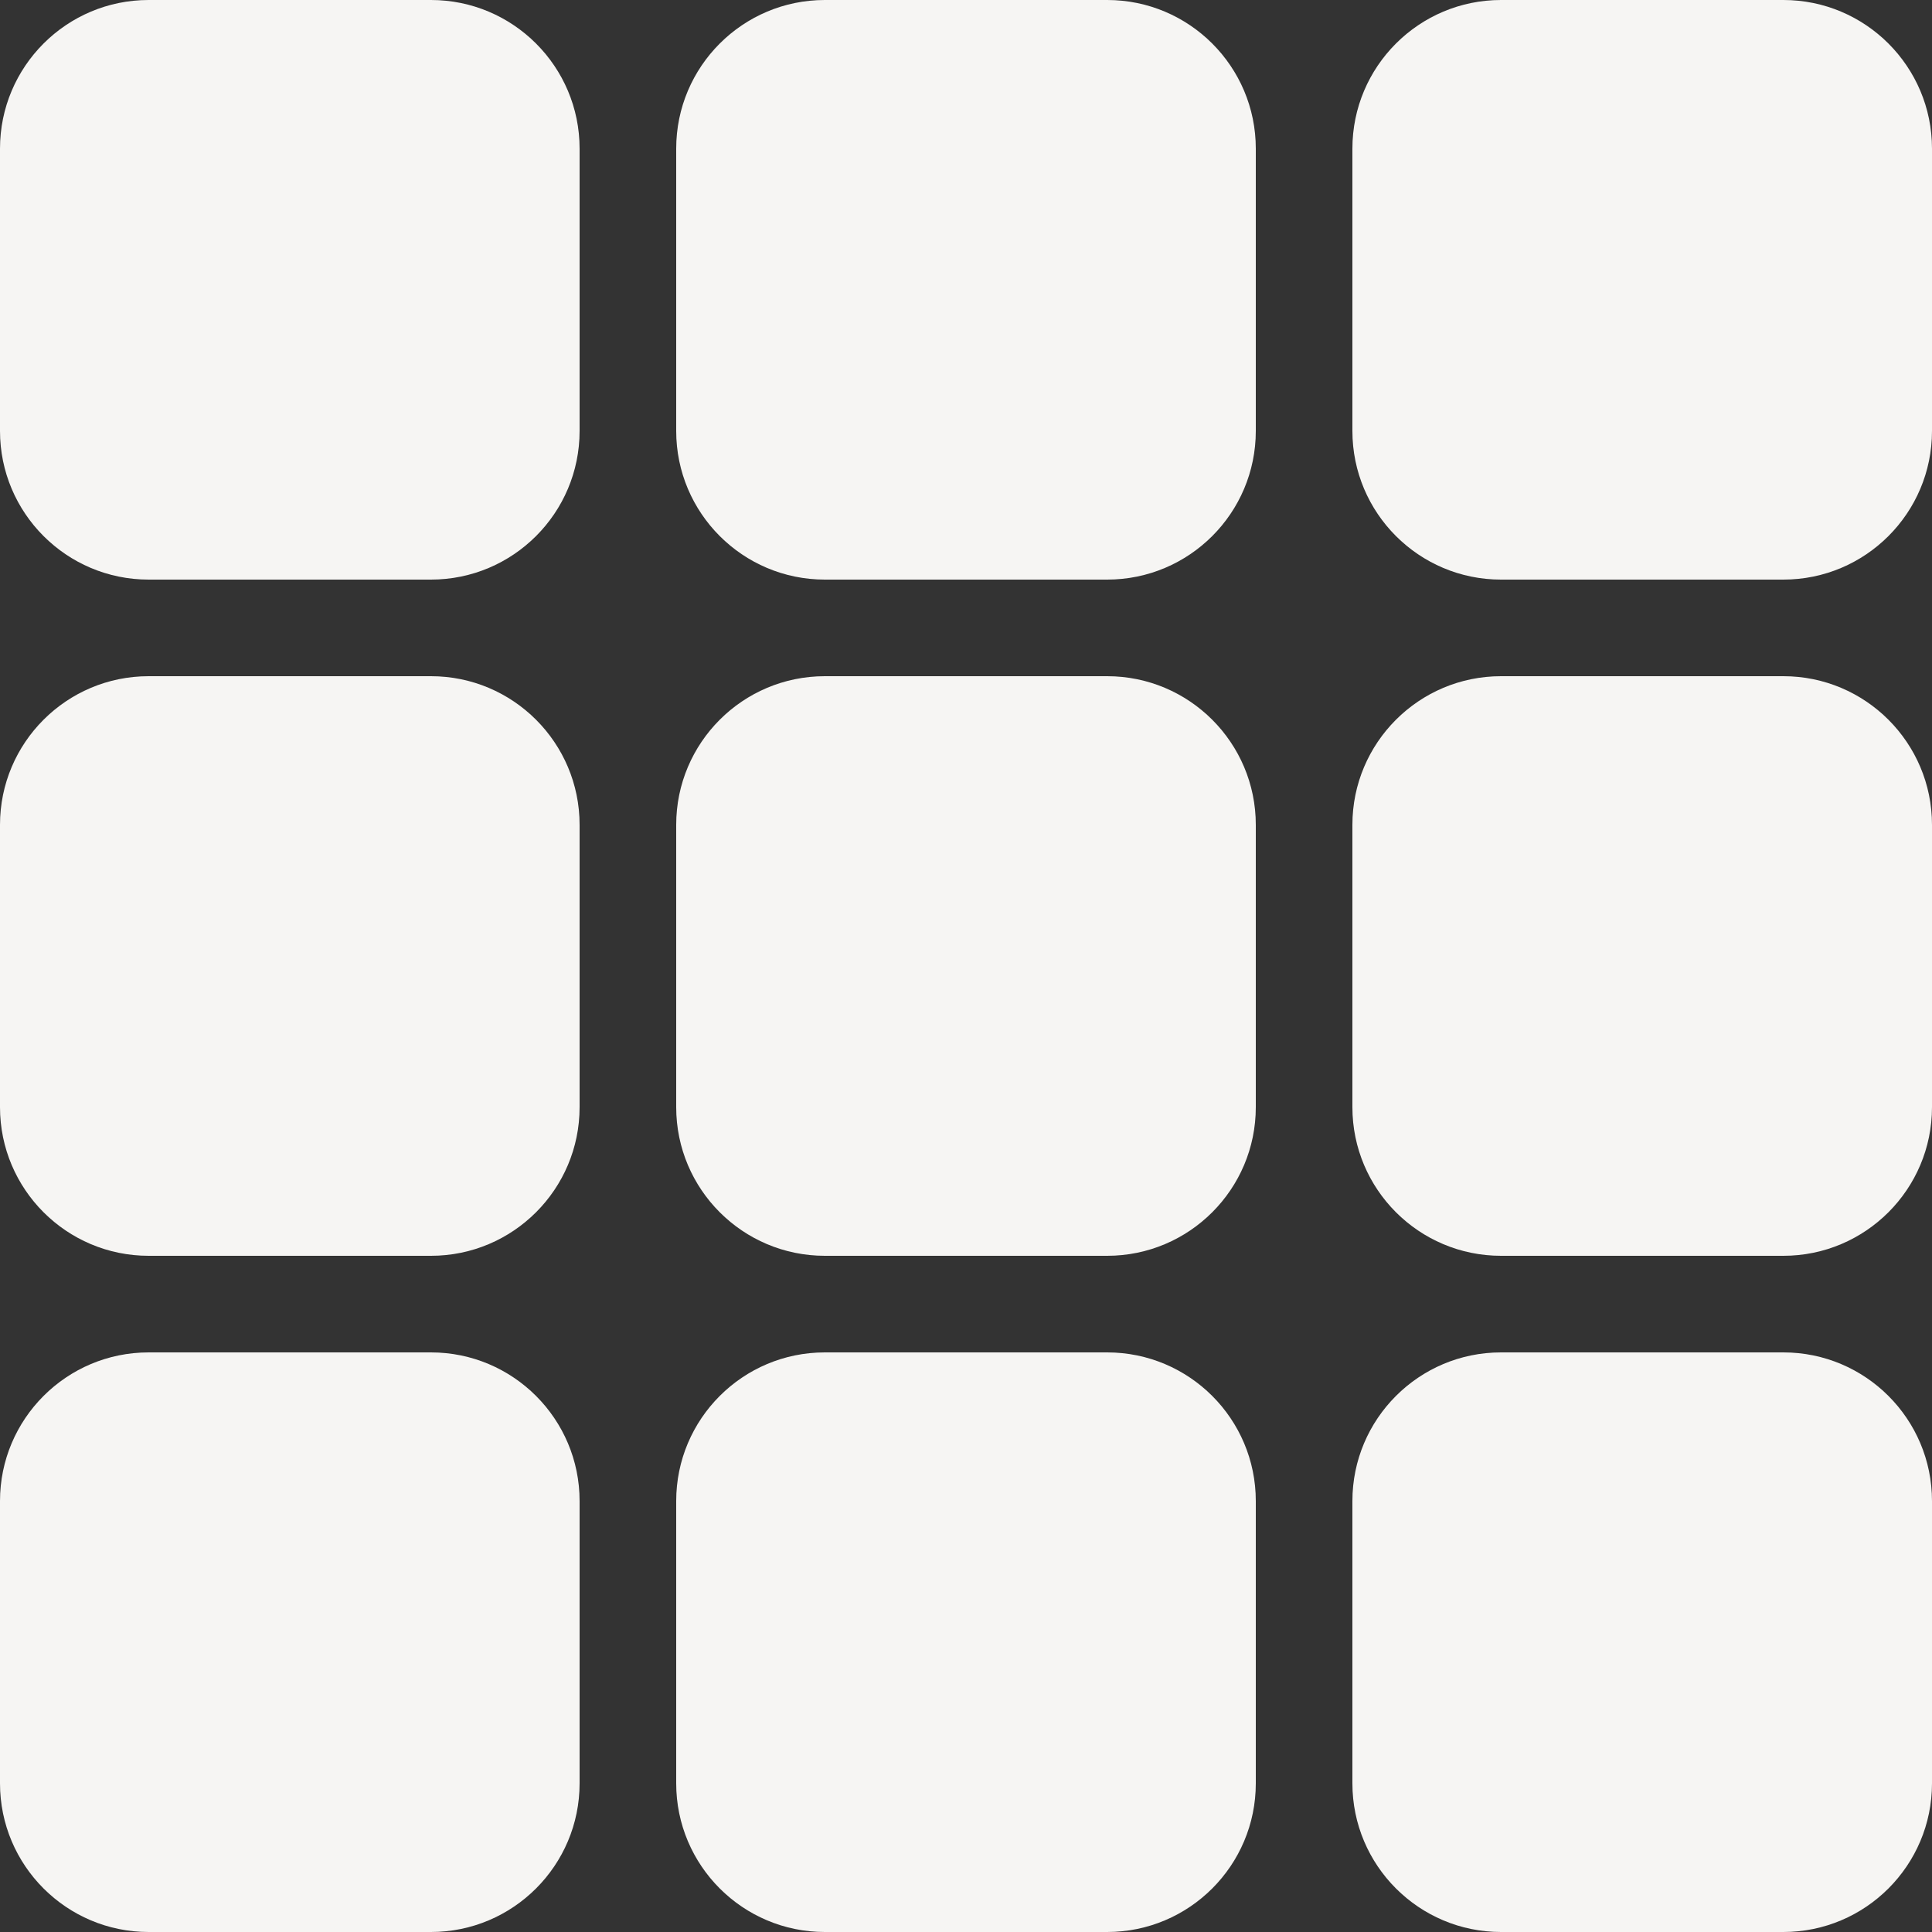<svg width="13" height="13" viewBox="0 0 13 13" fill="none" xmlns="http://www.w3.org/2000/svg">
<rect x="0" y="0" width="13" height="13" fill="#333333" stroke="none"/>
<path fill-rule="evenodd" clip-rule="evenodd" d="M4.55 1C4.55 0.448 4.998 0 5.55 0H7.45C8.002 0 8.45 0.448 8.45 1V2.9C8.45 3.452 8.002 3.9 7.45 3.9H5.55C4.998 3.9 4.55 3.452 4.55 2.9V1ZM0 5.55C0 4.998 0.448 4.55 1 4.55H2.9C3.452 4.55 3.9 4.998 3.9 5.55V7.45C3.9 8.002 3.452 8.45 2.9 8.45H1C0.448 8.45 0 8.002 0 7.45V5.55ZM0 10.1C0 9.548 0.448 9.1 1 9.1H2.9C3.452 9.1 3.9 9.548 3.9 10.1V12C3.9 12.552 3.452 13 2.9 13H1C0.448 13 0 12.552 0 12V10.1ZM5.55 4.55C4.998 4.55 4.55 4.998 4.55 5.55V7.45C4.55 8.002 4.998 8.45 5.55 8.45H7.45C8.002 8.45 8.45 8.002 8.45 7.45V5.55C8.45 4.998 8.002 4.55 7.45 4.55H5.55ZM10.1 0C9.548 0 9.1 0.448 9.1 1V2.9C9.1 3.452 9.548 3.9 10.1 3.9H12C12.552 3.9 13 3.452 13 2.9V1C13 0.448 12.552 0 12 0H10.1ZM9.1 5.55C9.1 4.998 9.548 4.55 10.1 4.55H12C12.552 4.55 13 4.998 13 5.55V7.45C13 8.002 12.552 8.45 12 8.45H10.1C9.548 8.45 9.1 8.002 9.1 7.45V5.55ZM10.1 9.1C9.548 9.1 9.1 9.548 9.1 10.1V12C9.1 12.552 9.548 13 10.1 13H12C12.552 13 13 12.552 13 12V10.1C13 9.548 12.552 9.1 12 9.1H10.1ZM0 1C0 0.448 0.448 0 1 0H2.9C3.452 0 3.9 0.448 3.9 1V2.9C3.9 3.452 3.452 3.9 2.9 3.9H1C0.448 3.9 0 3.452 0 2.9V1ZM5.55 9.1C4.998 9.1 4.55 9.548 4.55 10.1V12C4.55 12.552 4.998 13 5.55 13H7.45C8.002 13 8.45 12.552 8.45 12V10.1C8.45 9.548 8.002 9.1 7.45 9.1H5.55Z" fill="#F6F5F3"/>
</svg>
